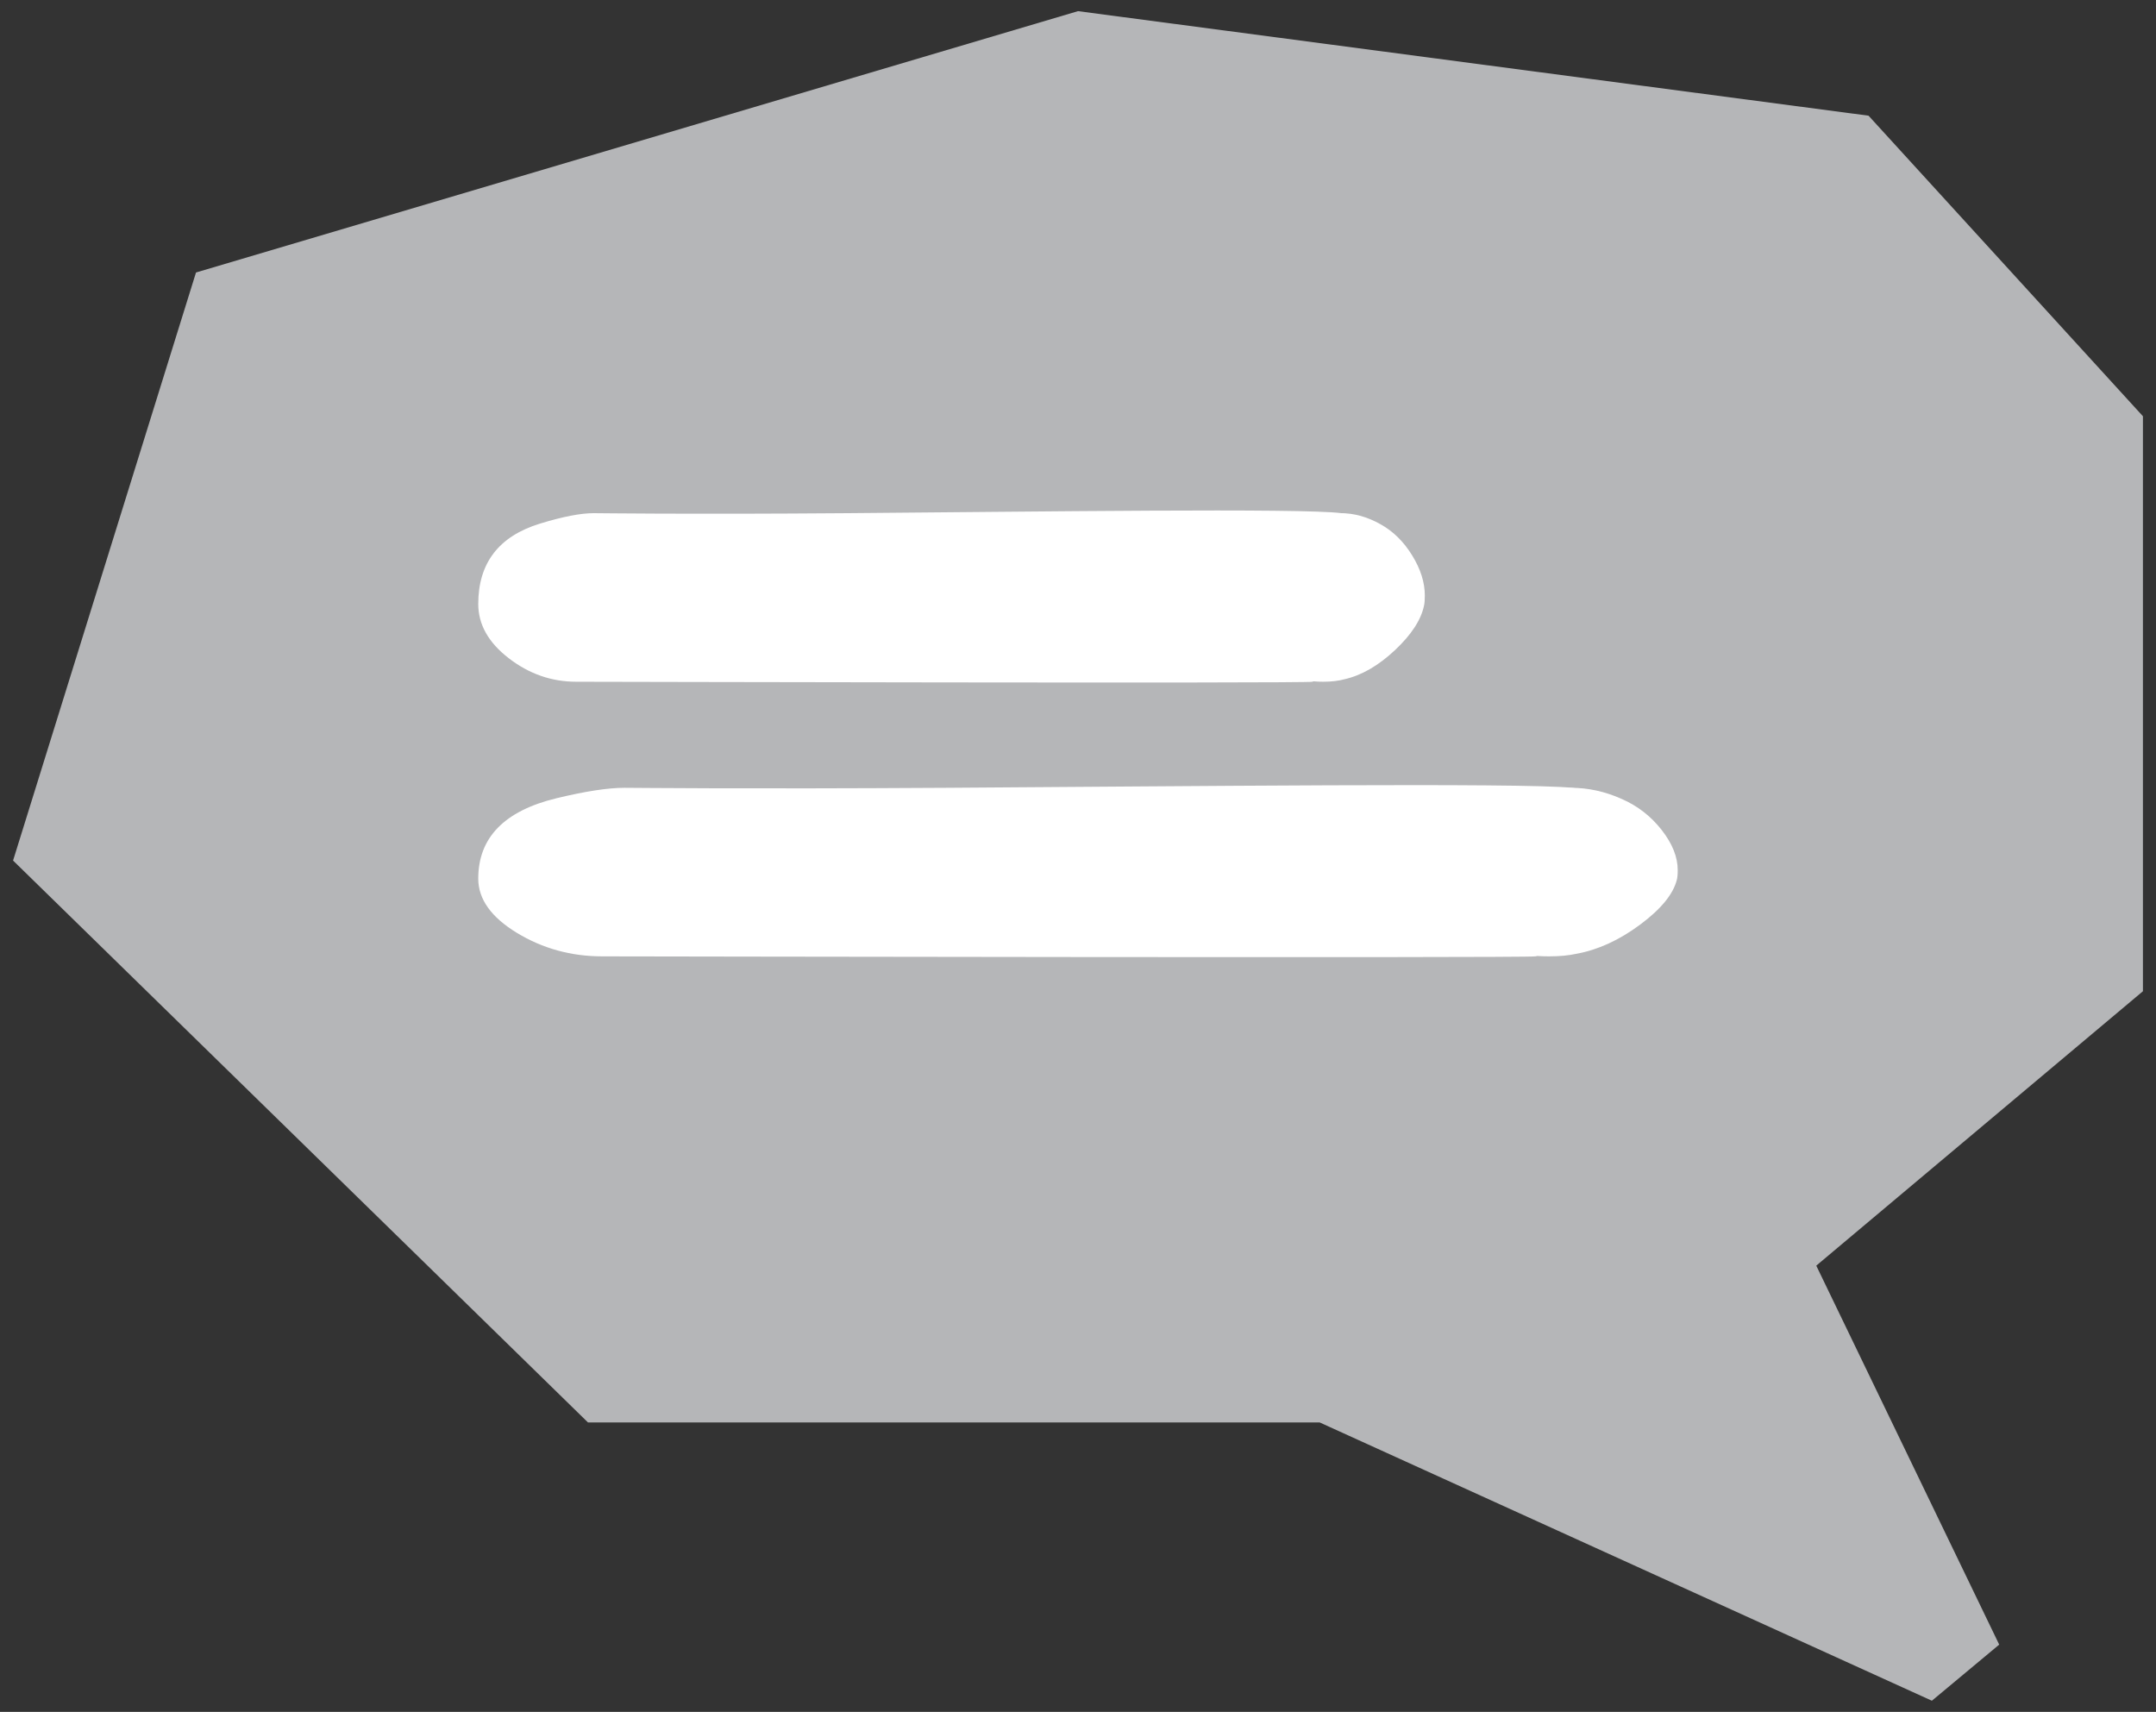 <?xml version="1.0" encoding="utf-8"?>
<!-- Generator: Adobe Illustrator 15.0.2, SVG Export Plug-In . SVG Version: 6.00 Build 0)  -->
<!DOCTYPE svg PUBLIC "-//W3C//DTD SVG 1.1//EN" "http://www.w3.org/Graphics/SVG/1.1/DTD/svg11.dtd">
<svg version="1.1" id="Layer_1" xmlns="http://www.w3.org/2000/svg" xmlns:xlink="http://www.w3.org/1999/xlink" x="0px" y="0px"
	 width="165px" height="131px" viewBox="0 0 165 131" enable-background="new 0 0 165 131" xml:space="preserve">
<rect x="0" y="0" width="165" height="131" fill="#333333" stroke="none"/>
<title>Group 3</title>
<desc>Created with Sketch.</desc>
<g id="Page-1">
	<g id="Group-3" transform="translate(1, 1)">
		<polygon id="Path" fill="#B5B6B8" points="100,107.853 44,107.853 0,64.853 14,19.853 81.5,-0.147 142,7.853 163,30.853 
			163,74.853 138,95.853 152,124.853 146.848,129.147 		"/>
		<g id="Group-2" transform="translate(35, 59)">
			<path id="o" fill="#FFFFFF" d="M11.792,0.286c-1.267,0-3.003,0.267-5.208,0.8c-3.989,0.966-5.983,3.017-5.983,6.15
				c0,1.566,0.985,2.949,2.956,4.15c1.971,1.199,4.153,1.799,6.546,1.799c0.798,0,70.776,0.135,71.386,0
				c1.642-0.299,9.854-12.152,2.815-12.899c-3.764-0.399-29.779-0.112-47.863,0C20.7,0.384,12.404,0.286,11.792,0.286z"/>
			<path id="o-copy-2" fill="#FFFFFF" d="M88.105,1.136c-1.268-0.566-2.557-0.85-3.871-0.85c-1.268,0-3.004,0.267-5.209,0.8
				c-3.988,0.966-5.982,3.017-5.982,6.15c0,1.566,0.985,2.949,2.956,4.15c1.971,1.199,4.153,1.799,6.546,1.799
				c0.798,0,1.502-0.066,2.111-0.199c1.643-0.301,3.262-1.041,4.857-2.225c1.595-1.184,2.533-2.326,2.814-3.426
				c0.047-0.166,0.07-0.416,0.07-0.75c0-1-0.41-2.025-1.23-3.075C90.346,2.461,89.326,1.669,88.105,1.136z"/>
		</g>
		<g id="Group" transform="translate(35, 38)">
			<path id="o-copy" fill="#FFFFFF" d="M9.433,0.27c-1,0-2.37,0.267-4.11,0.8C2.175,2.037,0.601,4.087,0.601,7.22
				c0,1.566,0.777,2.95,2.333,4.15c1.555,1.2,3.277,1.8,5.166,1.8c0.629,0,55.853,0.133,56.334,0c1.296-0.3,7.775-12.153,2.222-12.9
				c-2.97-0.399-23.5-0.112-37.771,0C16.462,0.368,9.915,0.27,9.433,0.27z"/>
			<path id="o-copy-3" fill="#FFFFFF" d="M69.654,1.12c-1-0.566-2.018-0.85-3.055-0.85c-1,0-2.37,0.267-4.11,0.8
				c-3.147,0.966-4.722,3.017-4.722,6.15c0,1.566,0.777,2.95,2.334,4.15c1.555,1.2,3.276,1.8,5.165,1.8
				c0.63,0,1.185-0.067,1.666-0.2c1.296-0.3,2.573-1.042,3.833-2.225c1.259-1.183,2-2.325,2.222-3.425
				c0.037-0.167,0.056-0.417,0.056-0.75c0-1-0.324-2.025-0.973-3.075C71.423,2.445,70.617,1.653,69.654,1.12z"/>
		</g>
	</g>
</g>
</svg>
